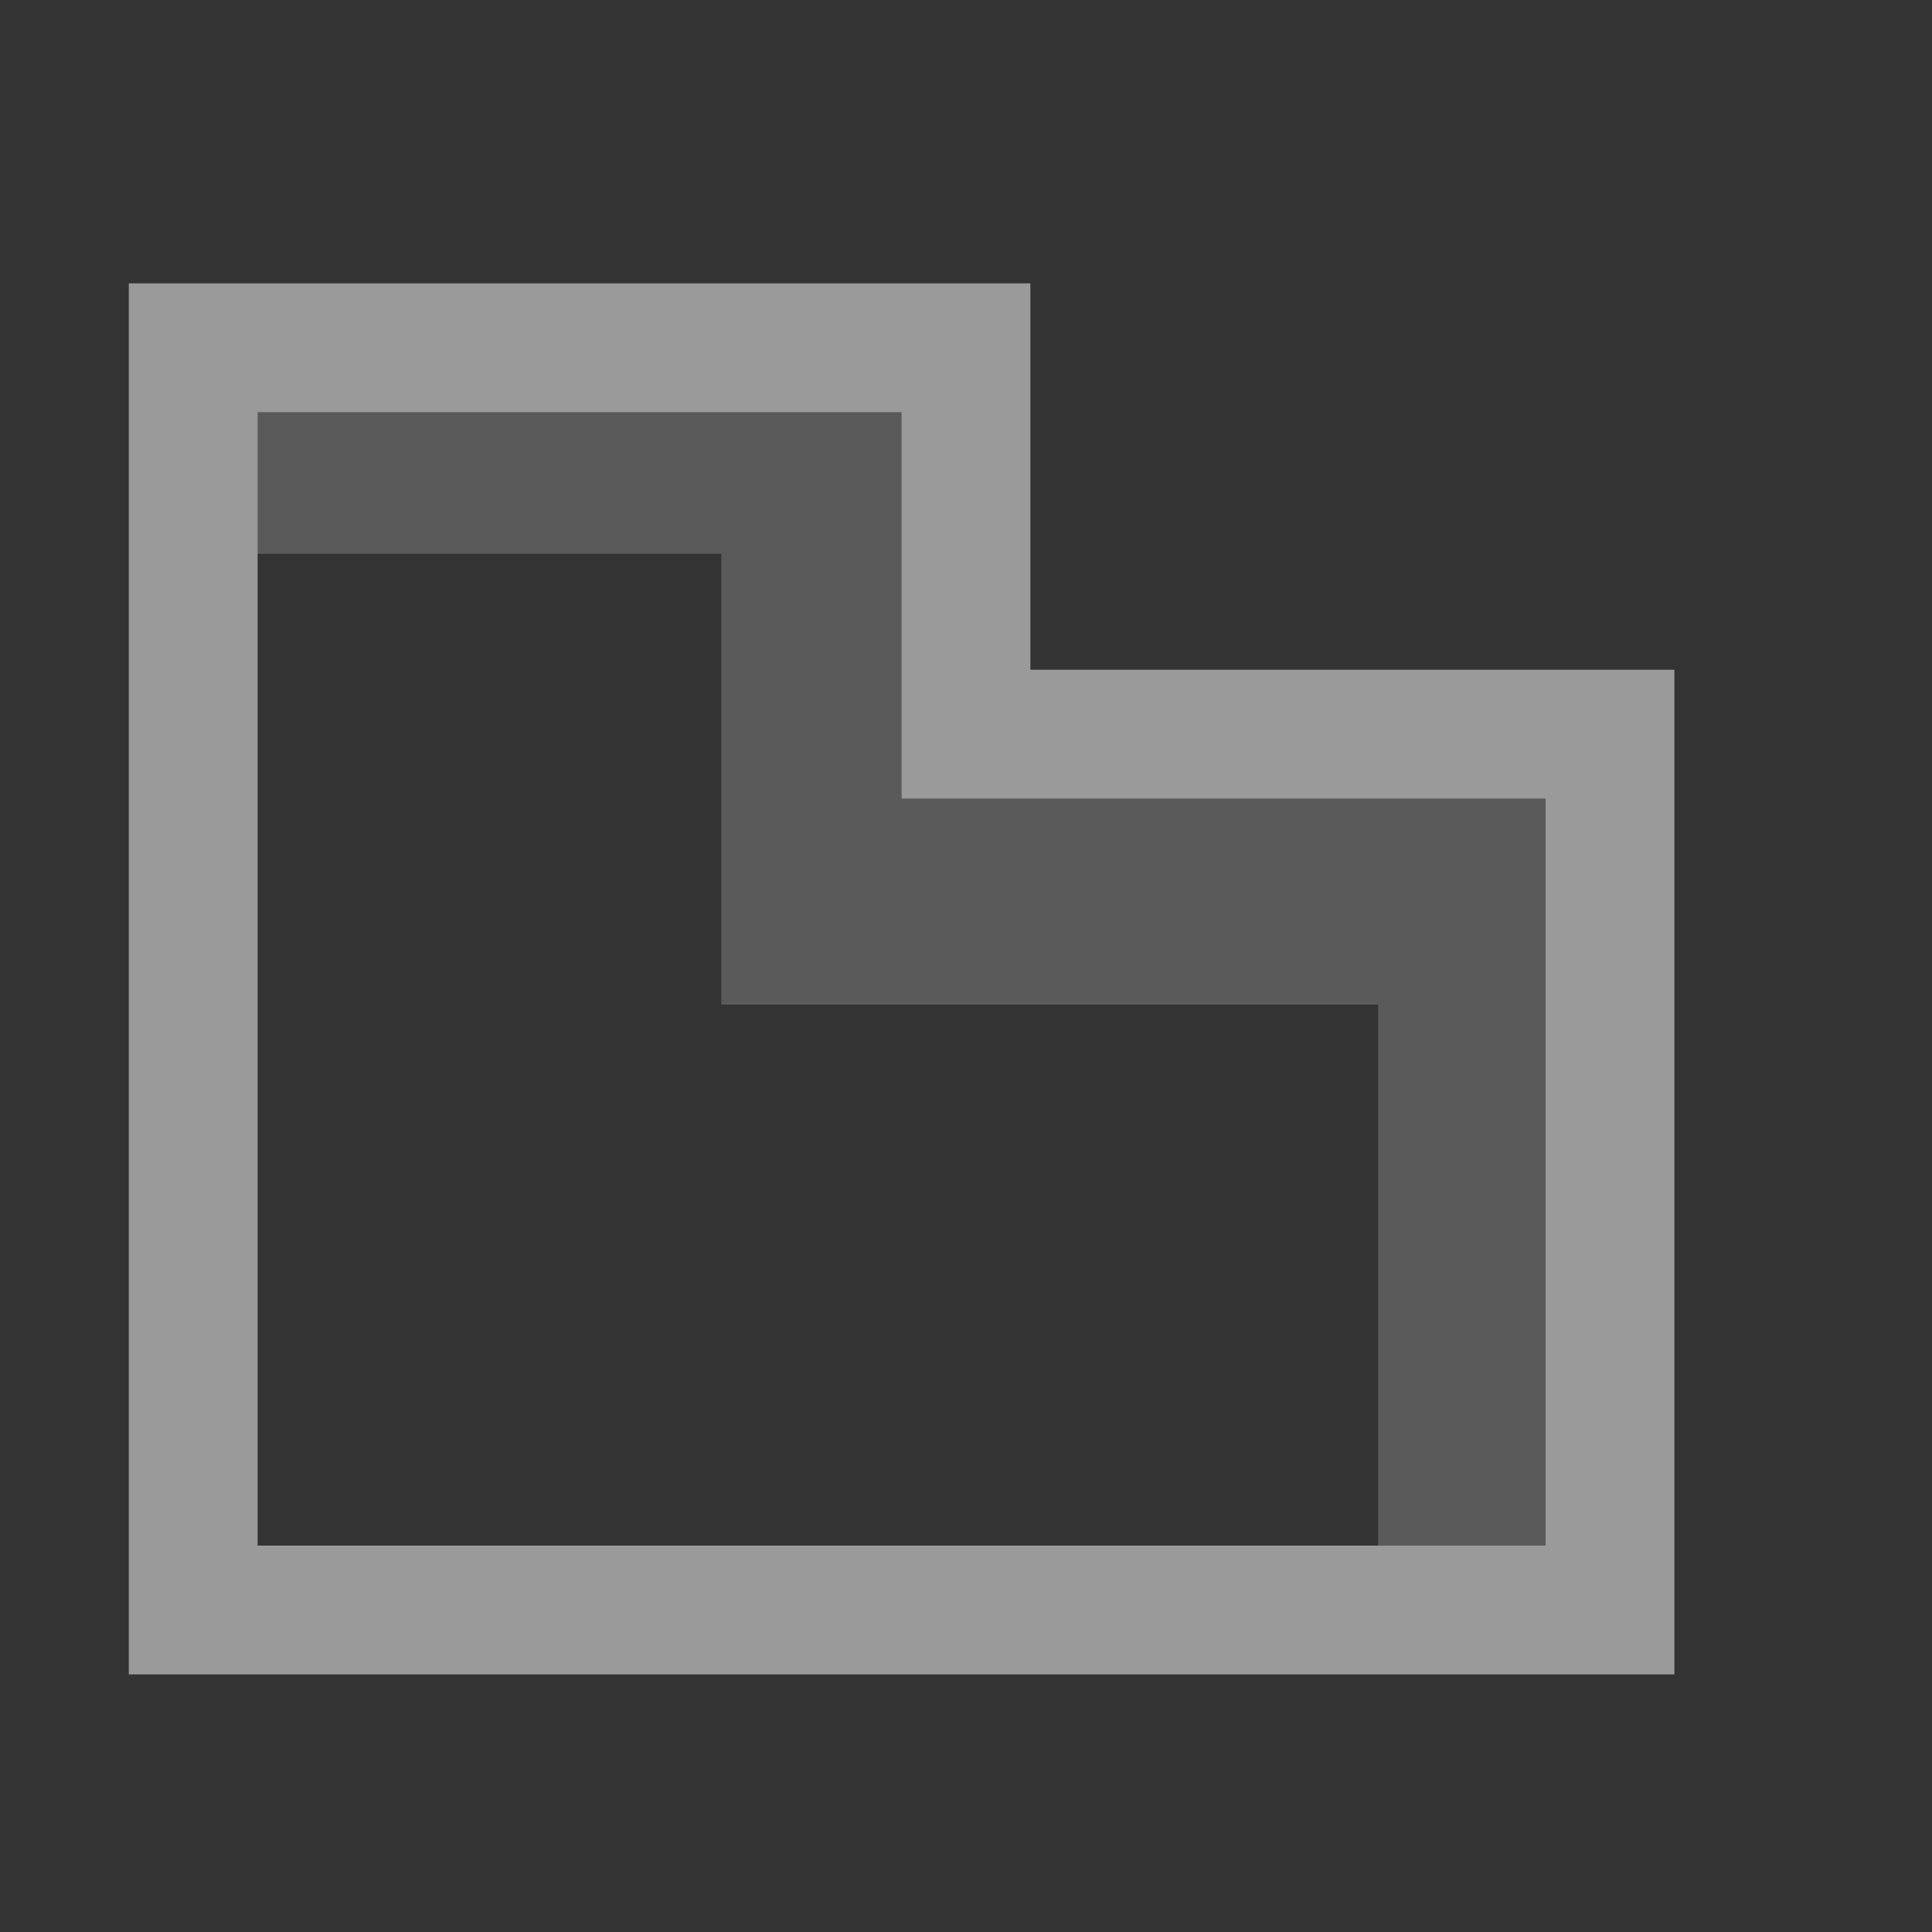 <?xml version="1.0" encoding="utf-8"?>
<!-- Generator: Adobe Illustrator 22.0.0, SVG Export Plug-In . SVG Version: 6.00 Build 0)  -->
<svg version="1.1" id="图层_1" xmlns="http://www.w3.org/2000/svg" xmlns:xlink="http://www.w3.org/1999/xlink" x="0px" y="0px"
	 viewBox="0 0 15 15" style="enable-background:new 0 0 15 15;" xml:space="preserve">
<rect x="0" y="0" width="15" height="15" fill="#333333" stroke="none"/>
<style type="text/css">
	.st0{opacity:0.504;}
	.st1{fill:none;stroke:#FFFFFF;}
	.st2{fill:#FFFFFF;fill-opacity:0.38;}
</style>
<g id="Page-1" class="st0">
	<g id="Group-51-Copy">
		<g id="Group-45-Copy" transform="translate(1, 2)">
			<path id="Rectangle-6" class="st1" d="M0.5,0.6v9.9h11V3.7h-5v-3H0.5z"/>
			<polygon id="Path-225" class="st2" points="0.3,2.3 4.6,2.3 4.6,5.8 9.7,5.8 9.7,10.6 11.6,10.6 11.6,3.5 6.6,3.5 6.6,0.6 
				0.3,0.6 			"/>
		</g>
	</g>
</g>
</svg>
